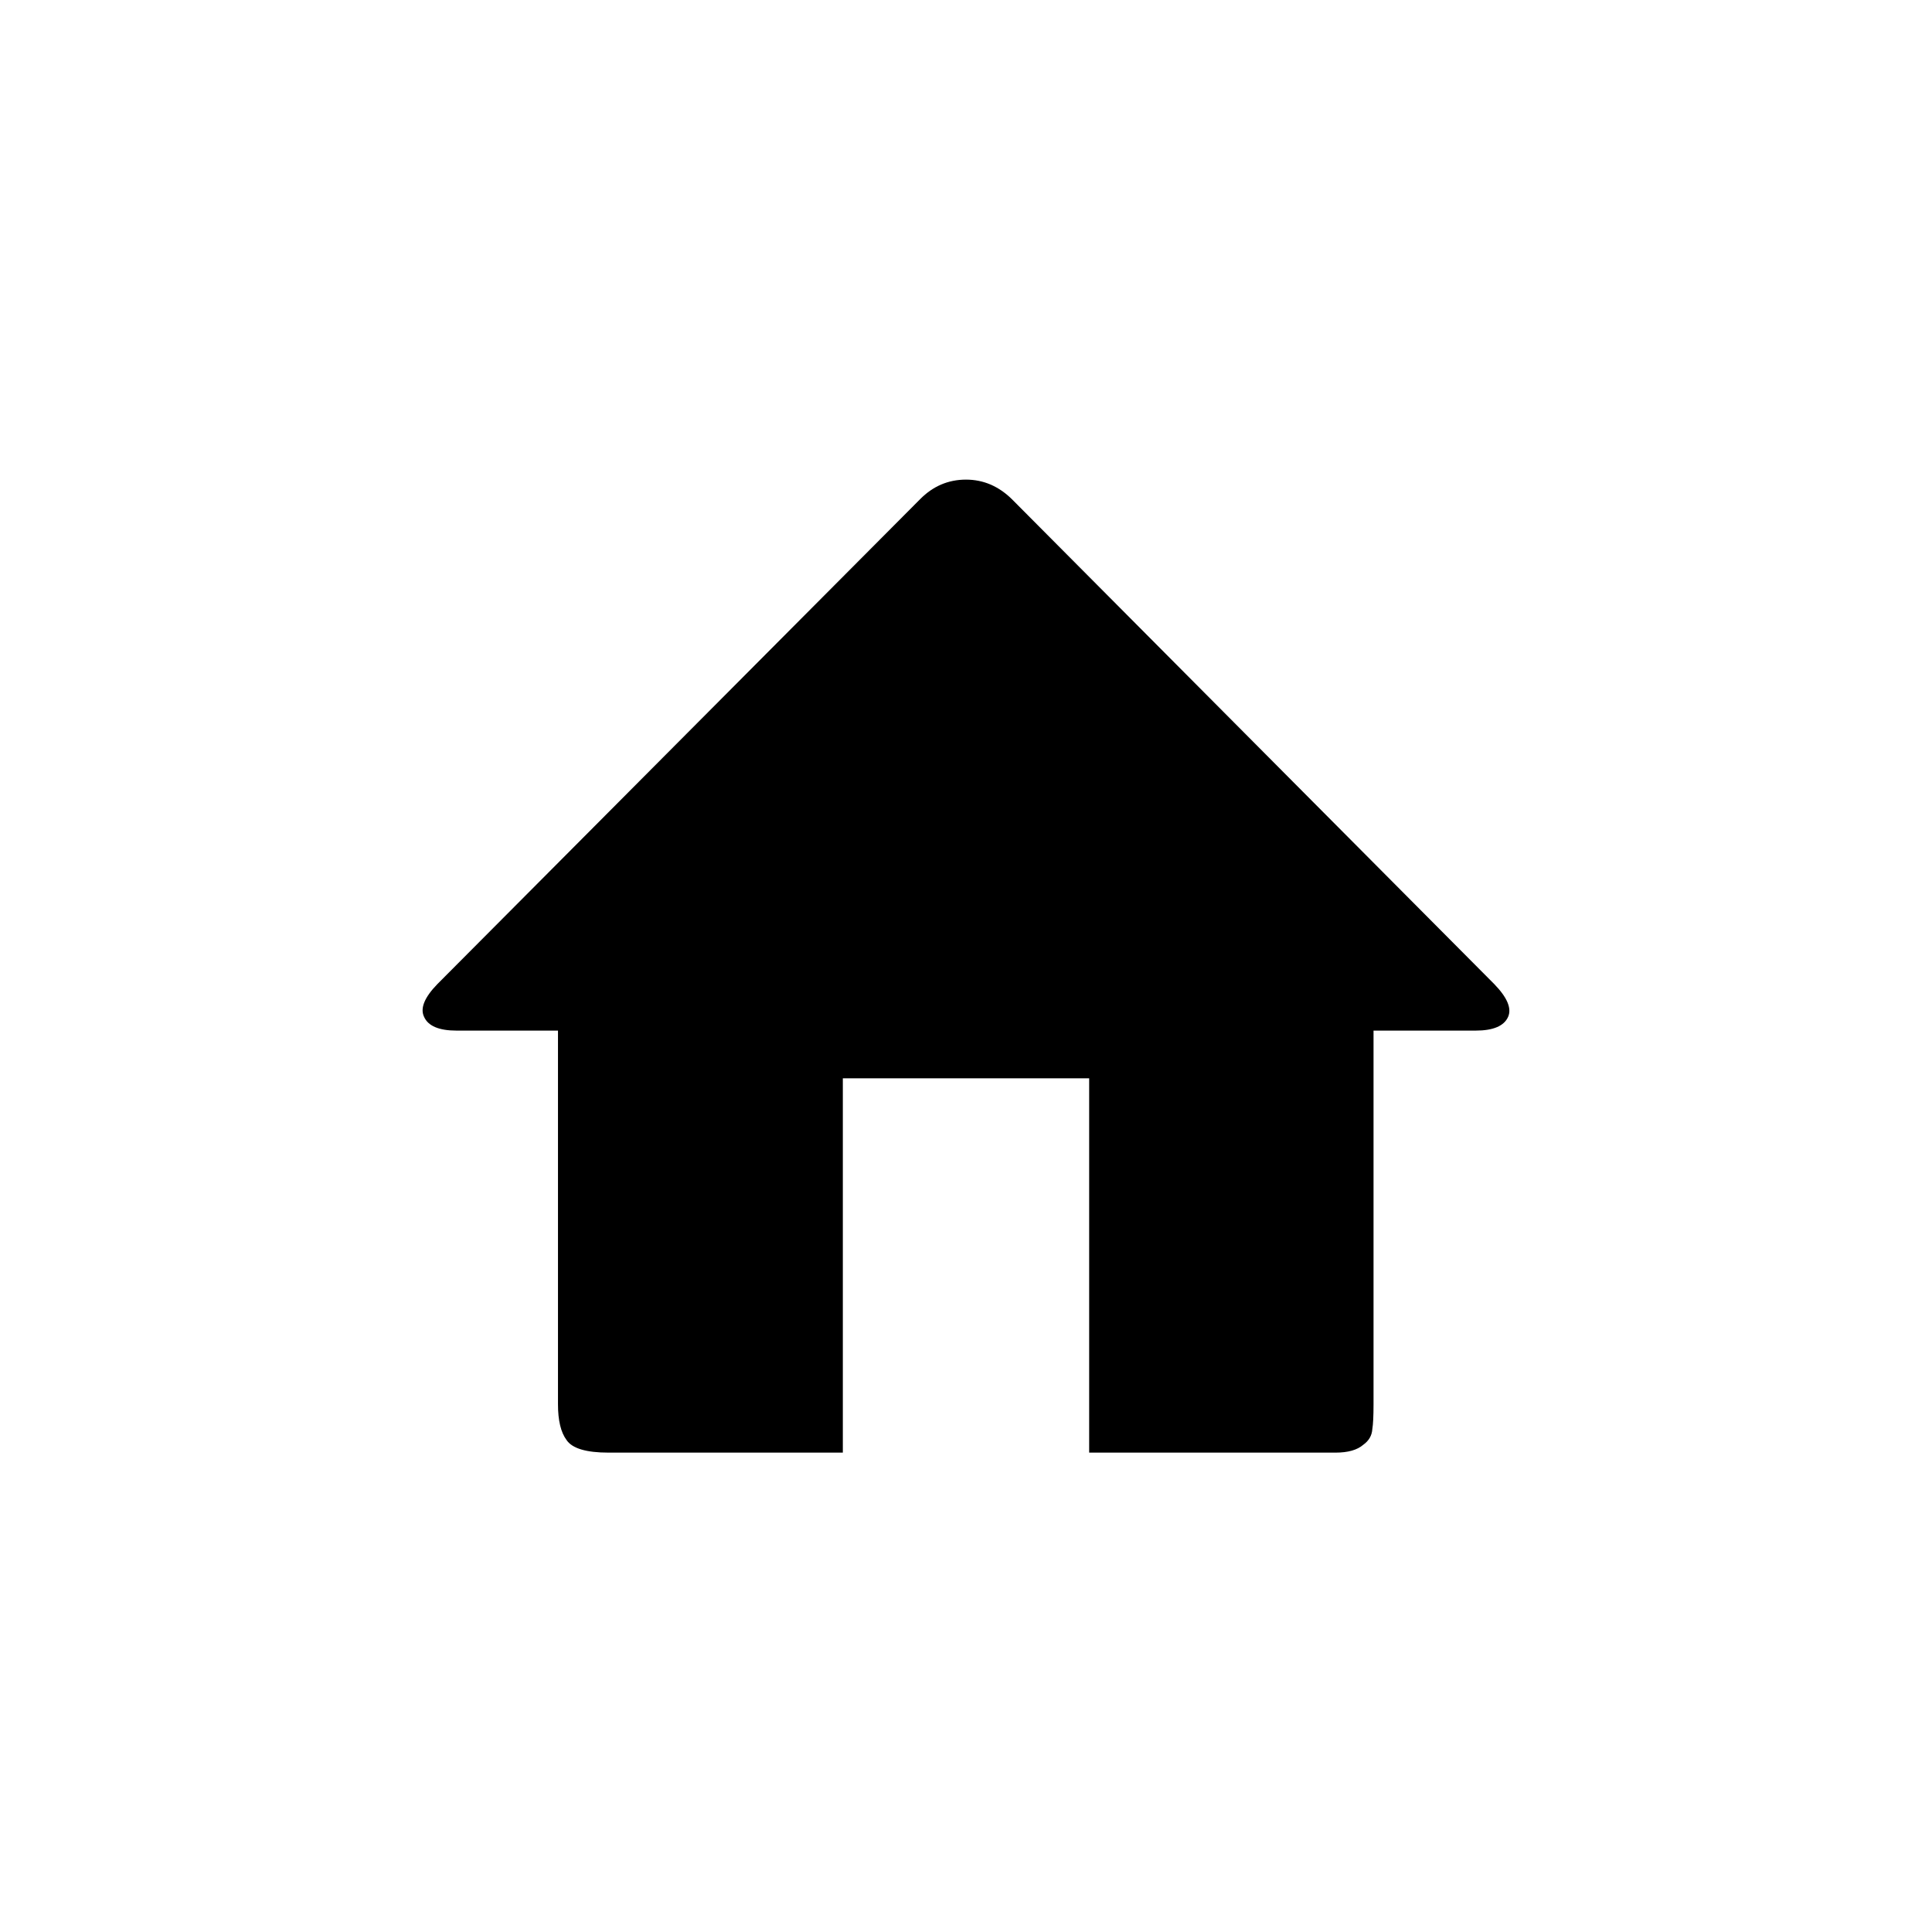 <svg
  xmlns="http://www.w3.org/2000/svg"
  viewBox="0 0 320 320">

    <path d="m 247.5,163 q 3.2,3.3 2.3,5.4 -1,2.3 -5.4,2.3 l -16.9,0 0,61.9 q 0,2.9 -0.2,4.1 -0.1,1.6 -1.5,2.6 -1.5,1.3 -4.6,1.3 l -40.8,0 0,-62 -40.8,0 0,62 -38.8,0 q -5.58,0 -6.97,-2.1 -1.41,-1.9 -1.41,-5.9 l 0,-61.9 -16.79,0 q -4.4,0 -5.4,-2.3 -0.99,-2.1 2.21,-5.4 L 152.4,82.68 q 3.2,-3.24 7.6,-3.24 4.3,0 7.6,3.24 z"></path>

</svg>
